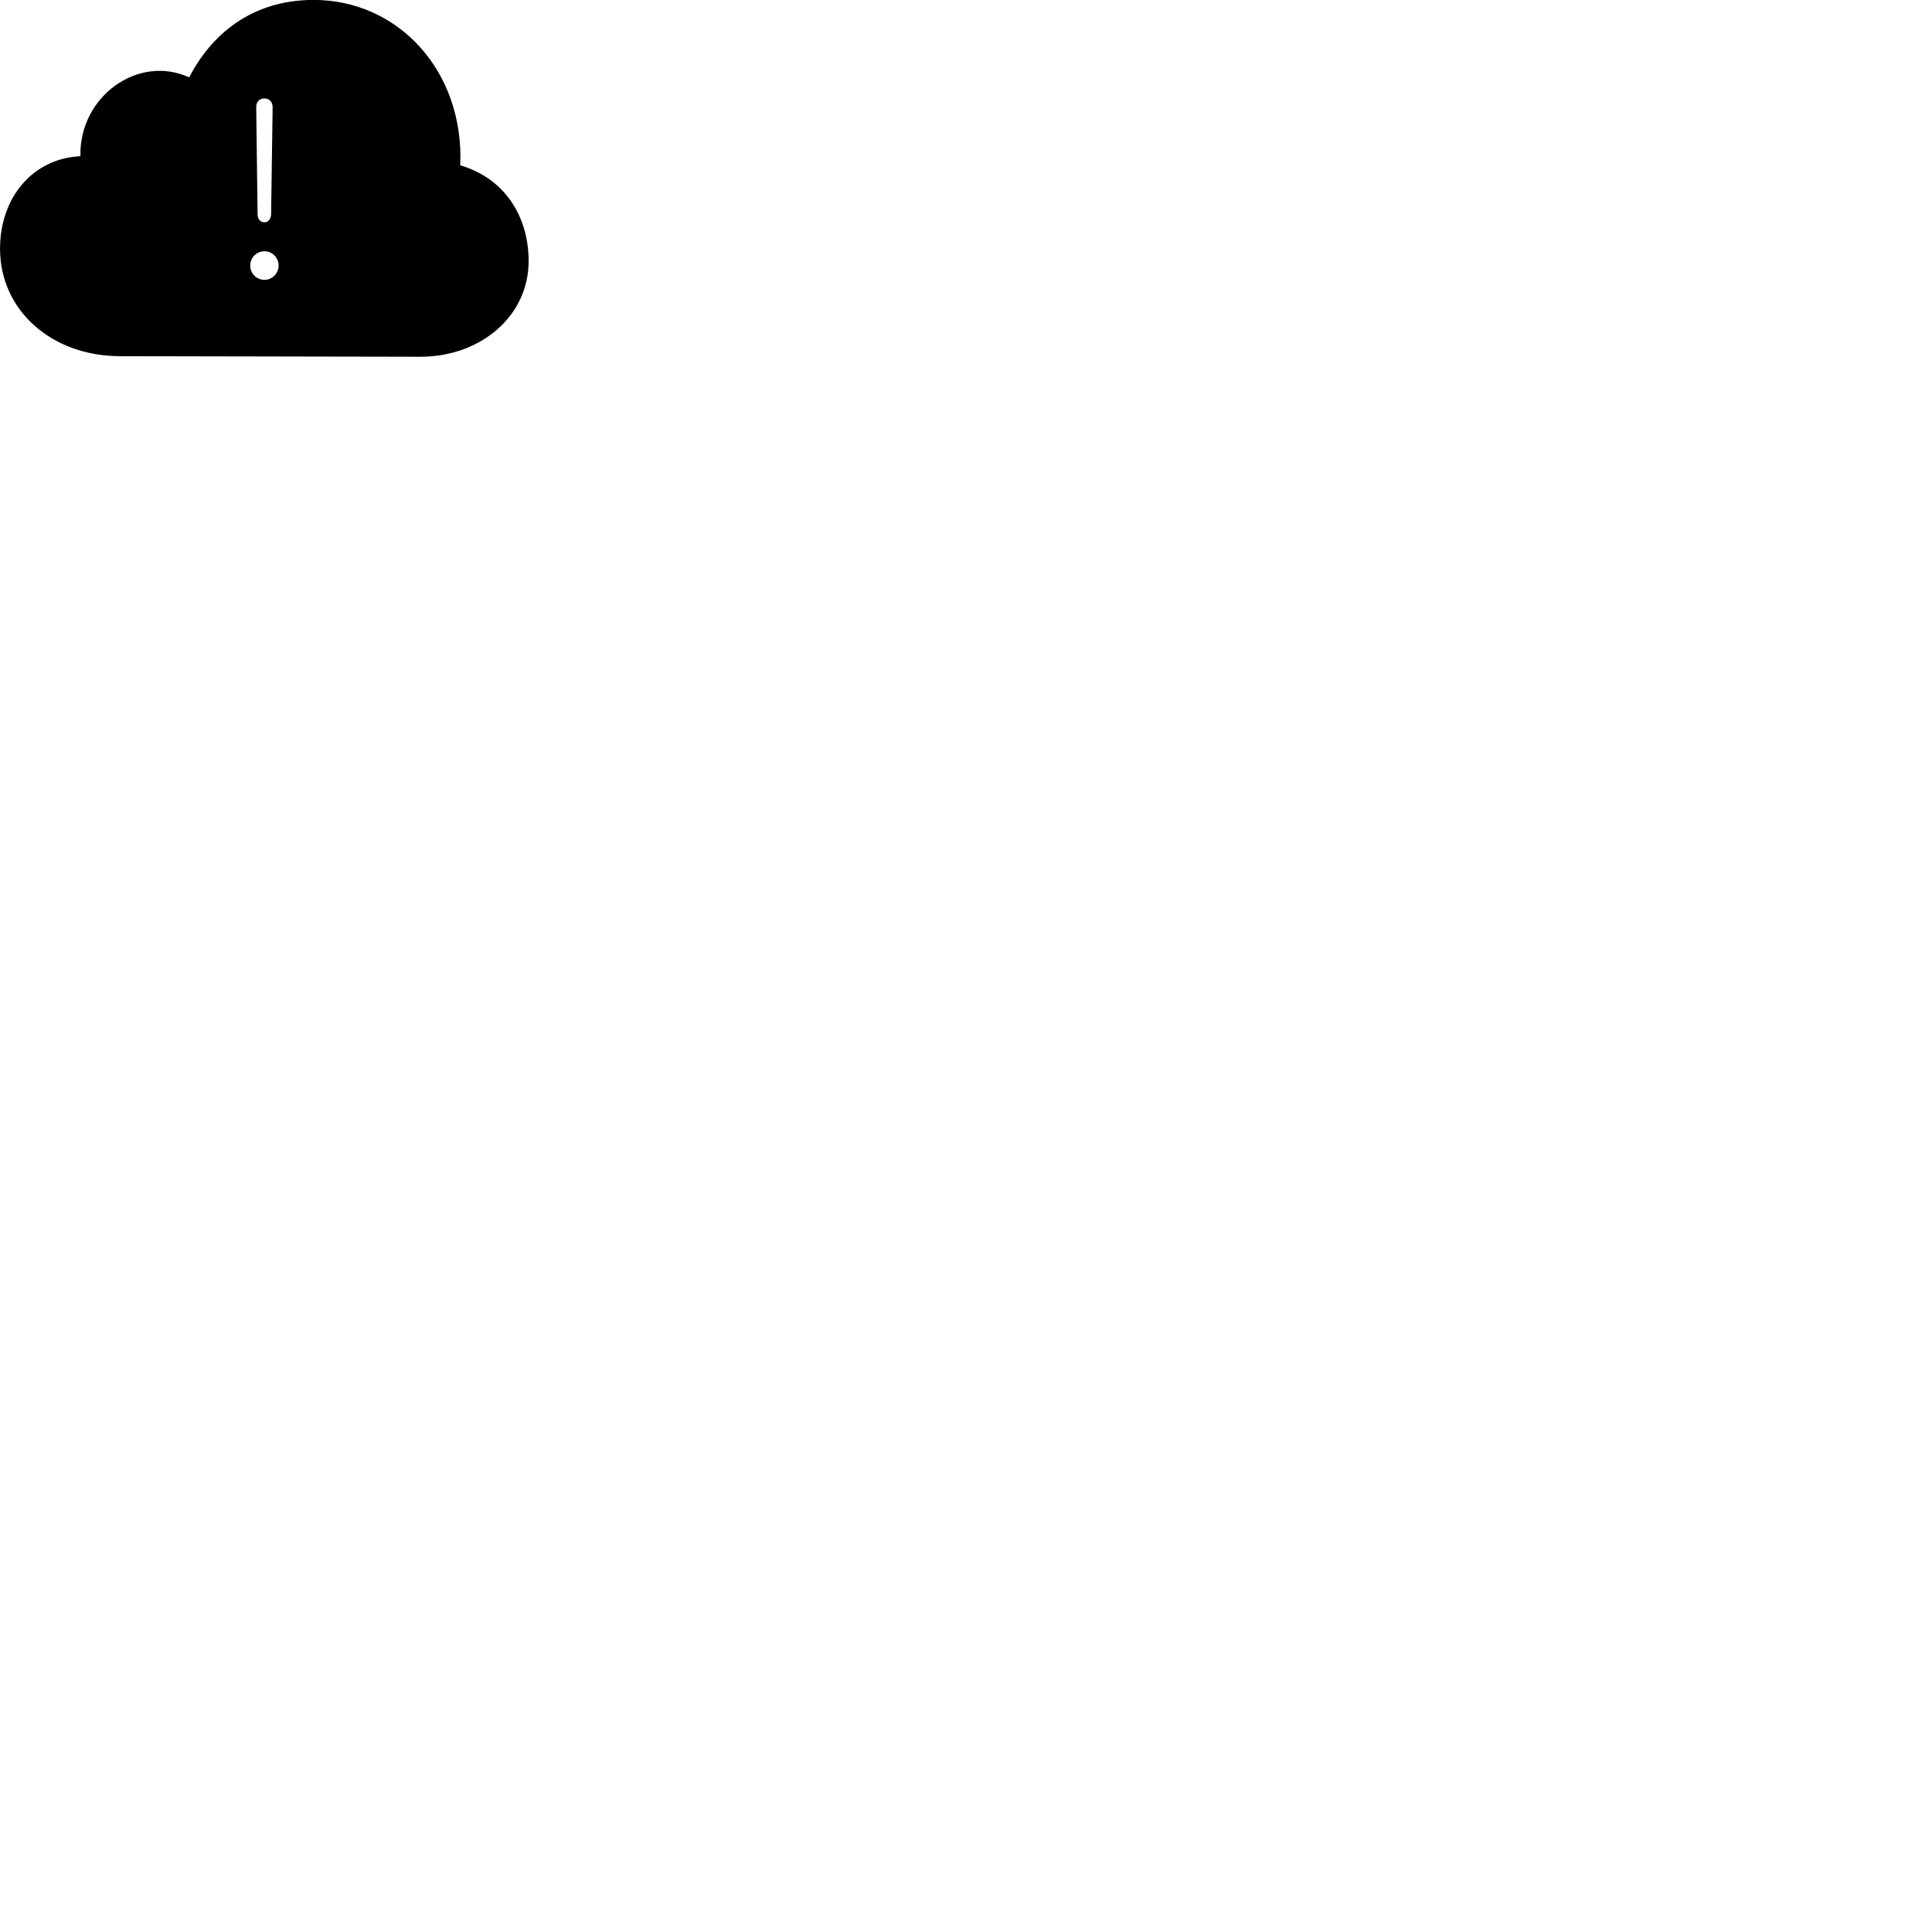 
        <svg xmlns="http://www.w3.org/2000/svg" viewBox="0 0 100 100">
            <path d="M21.742 18.466C24.912 18.466 27.362 16.336 27.362 13.516C27.362 11.276 26.192 9.256 23.822 8.556C24.032 3.676 20.612 -0.004 16.232 -0.004C13.012 -0.004 10.922 1.806 9.792 4.006C7.172 2.796 4.092 4.976 4.162 8.086C1.712 8.196 0.002 10.206 0.002 12.876C0.002 16.056 2.662 18.436 6.222 18.436ZM13.692 11.506C13.472 11.506 13.332 11.336 13.332 11.076L13.262 5.536C13.262 5.276 13.422 5.096 13.692 5.096C13.942 5.096 14.102 5.276 14.112 5.536L14.032 11.076C14.032 11.336 13.882 11.506 13.692 11.506ZM13.692 14.486C13.262 14.486 12.952 14.136 12.952 13.746C12.952 13.346 13.262 13.006 13.692 13.006C14.102 13.006 14.422 13.346 14.422 13.746C14.422 14.136 14.102 14.486 13.692 14.486Z" />
        </svg>
    
